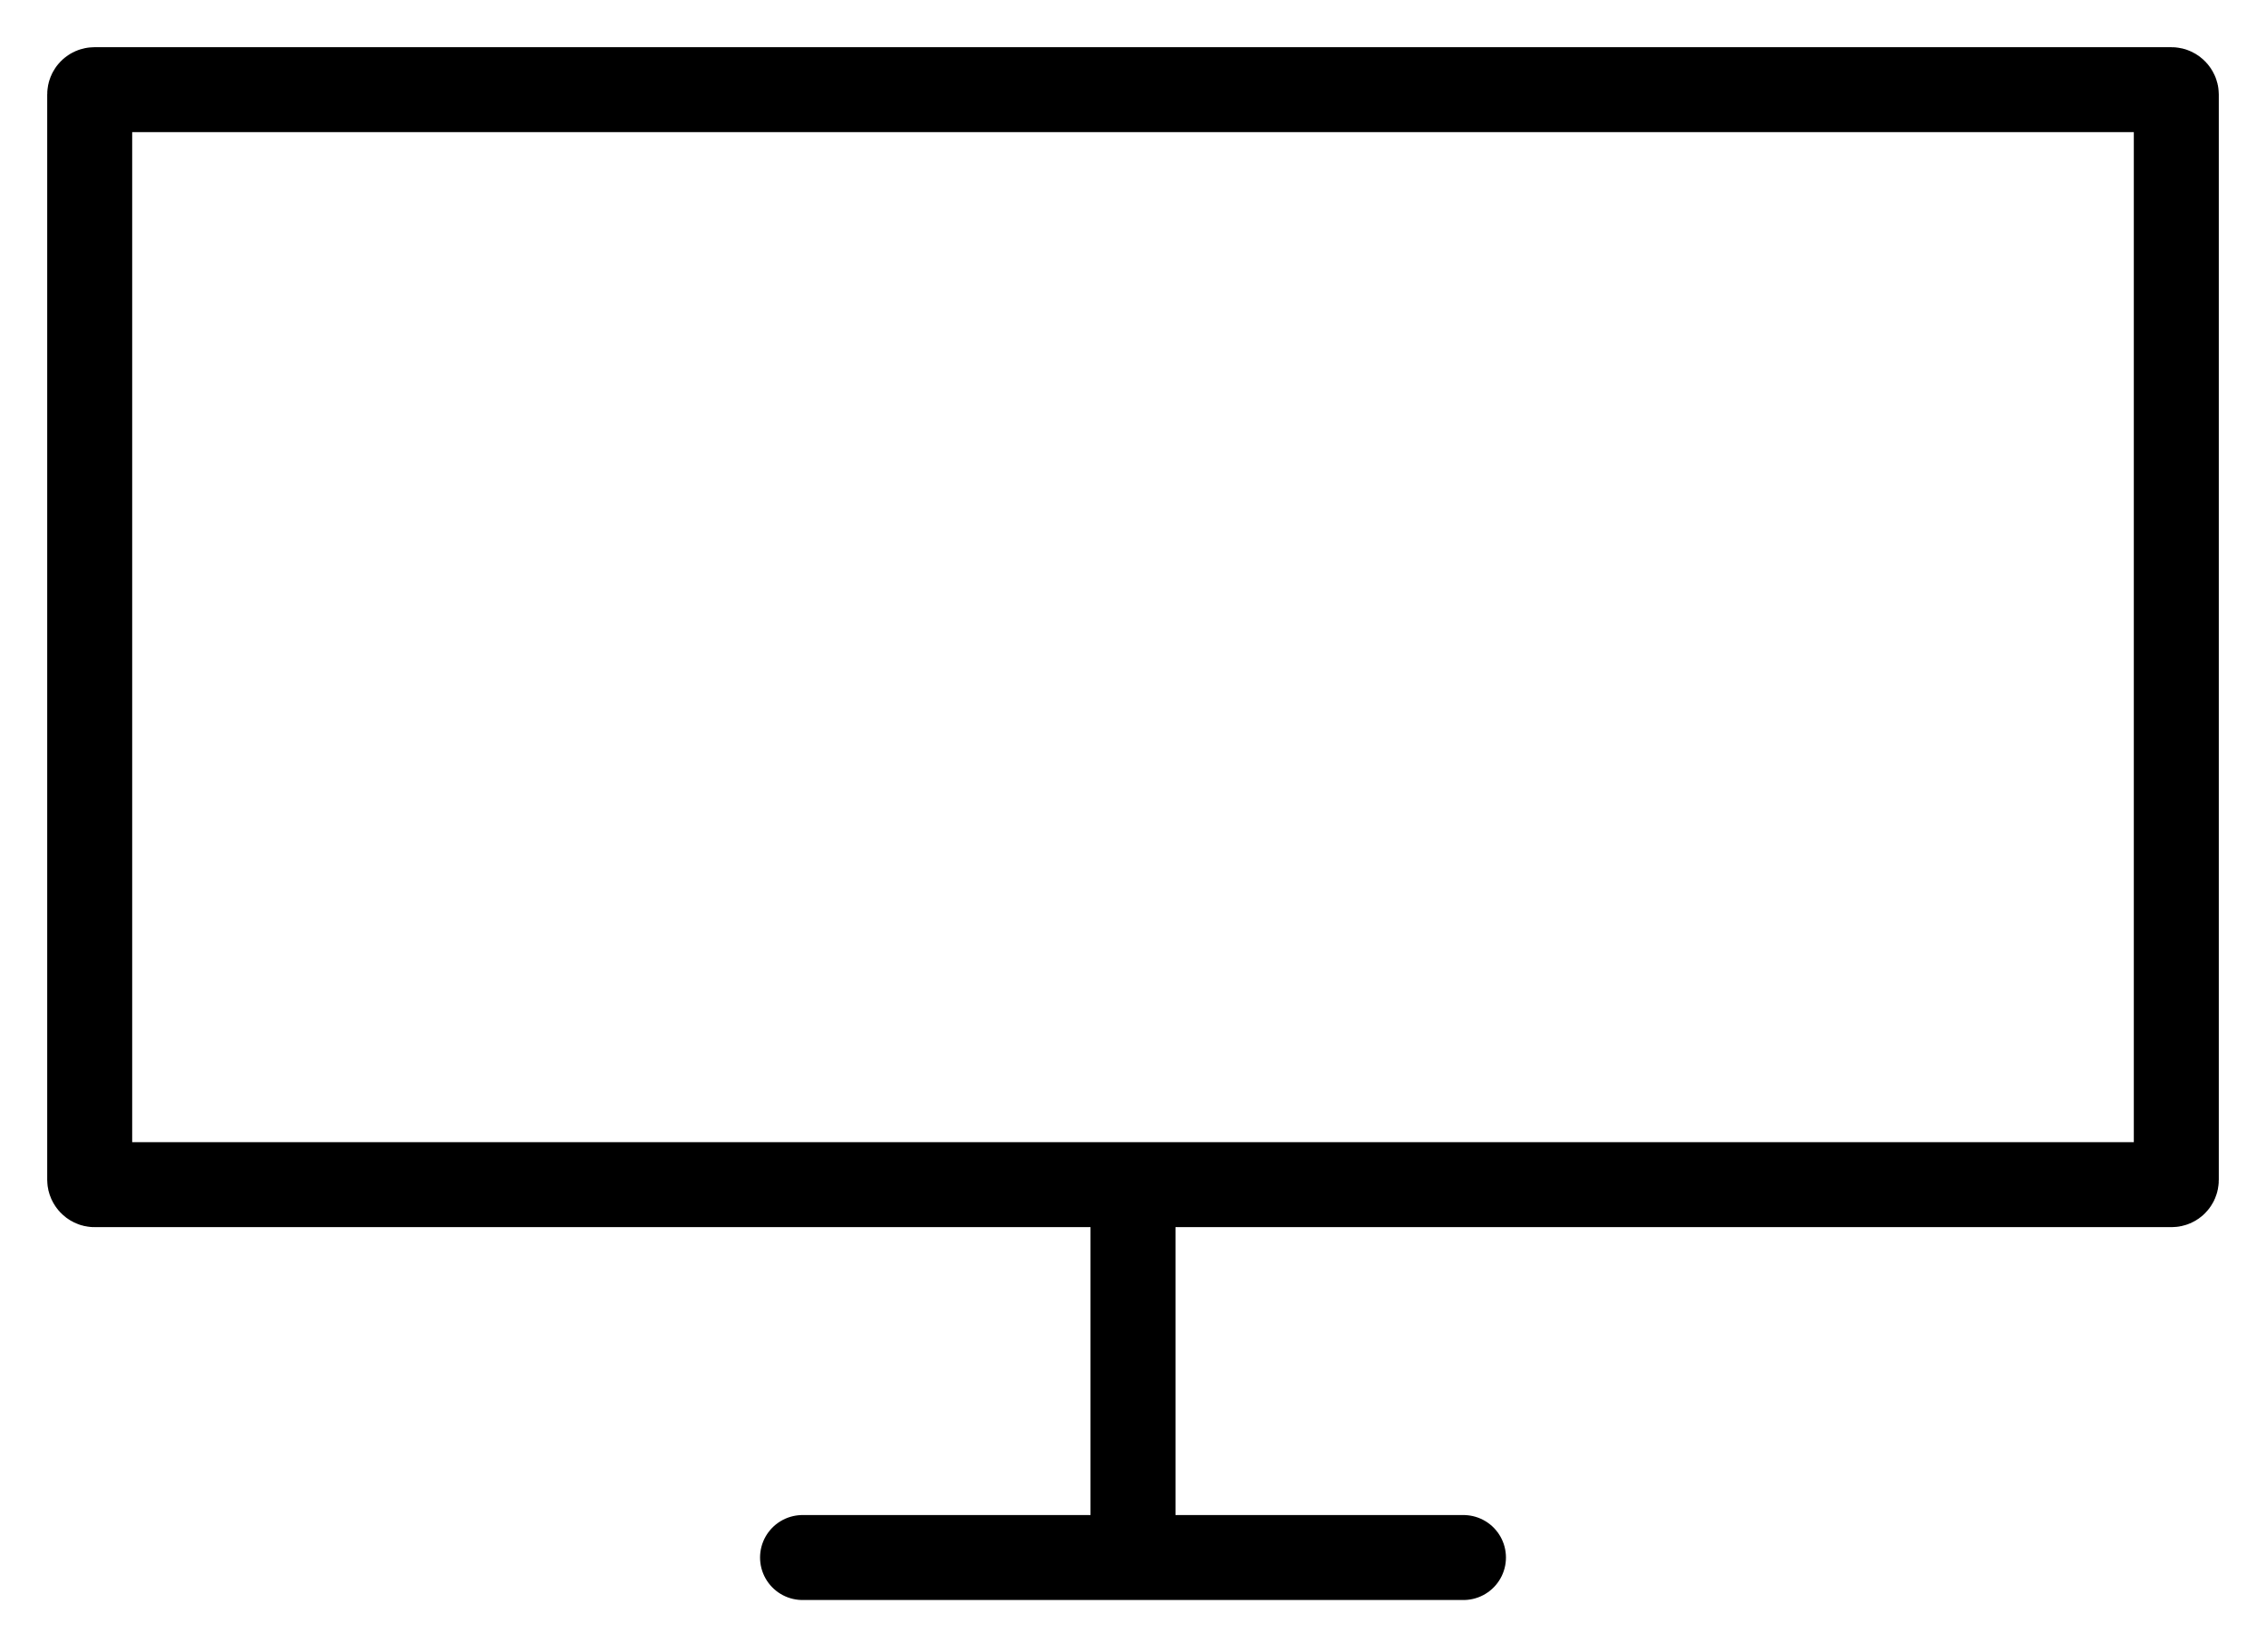 <svg xmlns="http://www.w3.org/2000/svg" xmlns:xlink="http://www.w3.org/1999/xlink" width="48" height="35" viewBox="0 0 48 35">
  <defs>
    <clipPath id="clip-path">
      <rect id="사각형_26217" data-name="사각형 26217" width="48" height="35" transform="translate(-2 -1.328)" fill="#fff" stroke="#707070" stroke-width="1"/>
    </clipPath>
  </defs>
  <g id="icon" transform="translate(-5.67 -31.99)">
    <g id="마스크_그룹_155" data-name="마스크 그룹 155" transform="translate(7.67 33.318)" clip-path="url(#clip-path)">
      <g id="사각형_26216" data-name="사각형 26216" transform="translate(-1 -0.328)" fill="none" stroke="#000" stroke-width="1.8">
        <rect width="46" height="25" rx="1" stroke="none"/>
        <rect x="0.9" y="0.9" width="44.2" height="23.2" rx="0.1" fill="none"/>
      </g>
      <path id="패스_11836" data-name="패스 11836" d="M22,30.958V24.1" fill="none" stroke="#000" stroke-linecap="round" stroke-width="1.8"/>
      <path id="패스_11837" data-name="패스 11837" d="M15.081,29.227h14" transform="translate(-0.081 2.445)" fill="none" stroke="#000" stroke-linecap="round" stroke-width="1.8"/>
    </g>
  </g>
</svg>
